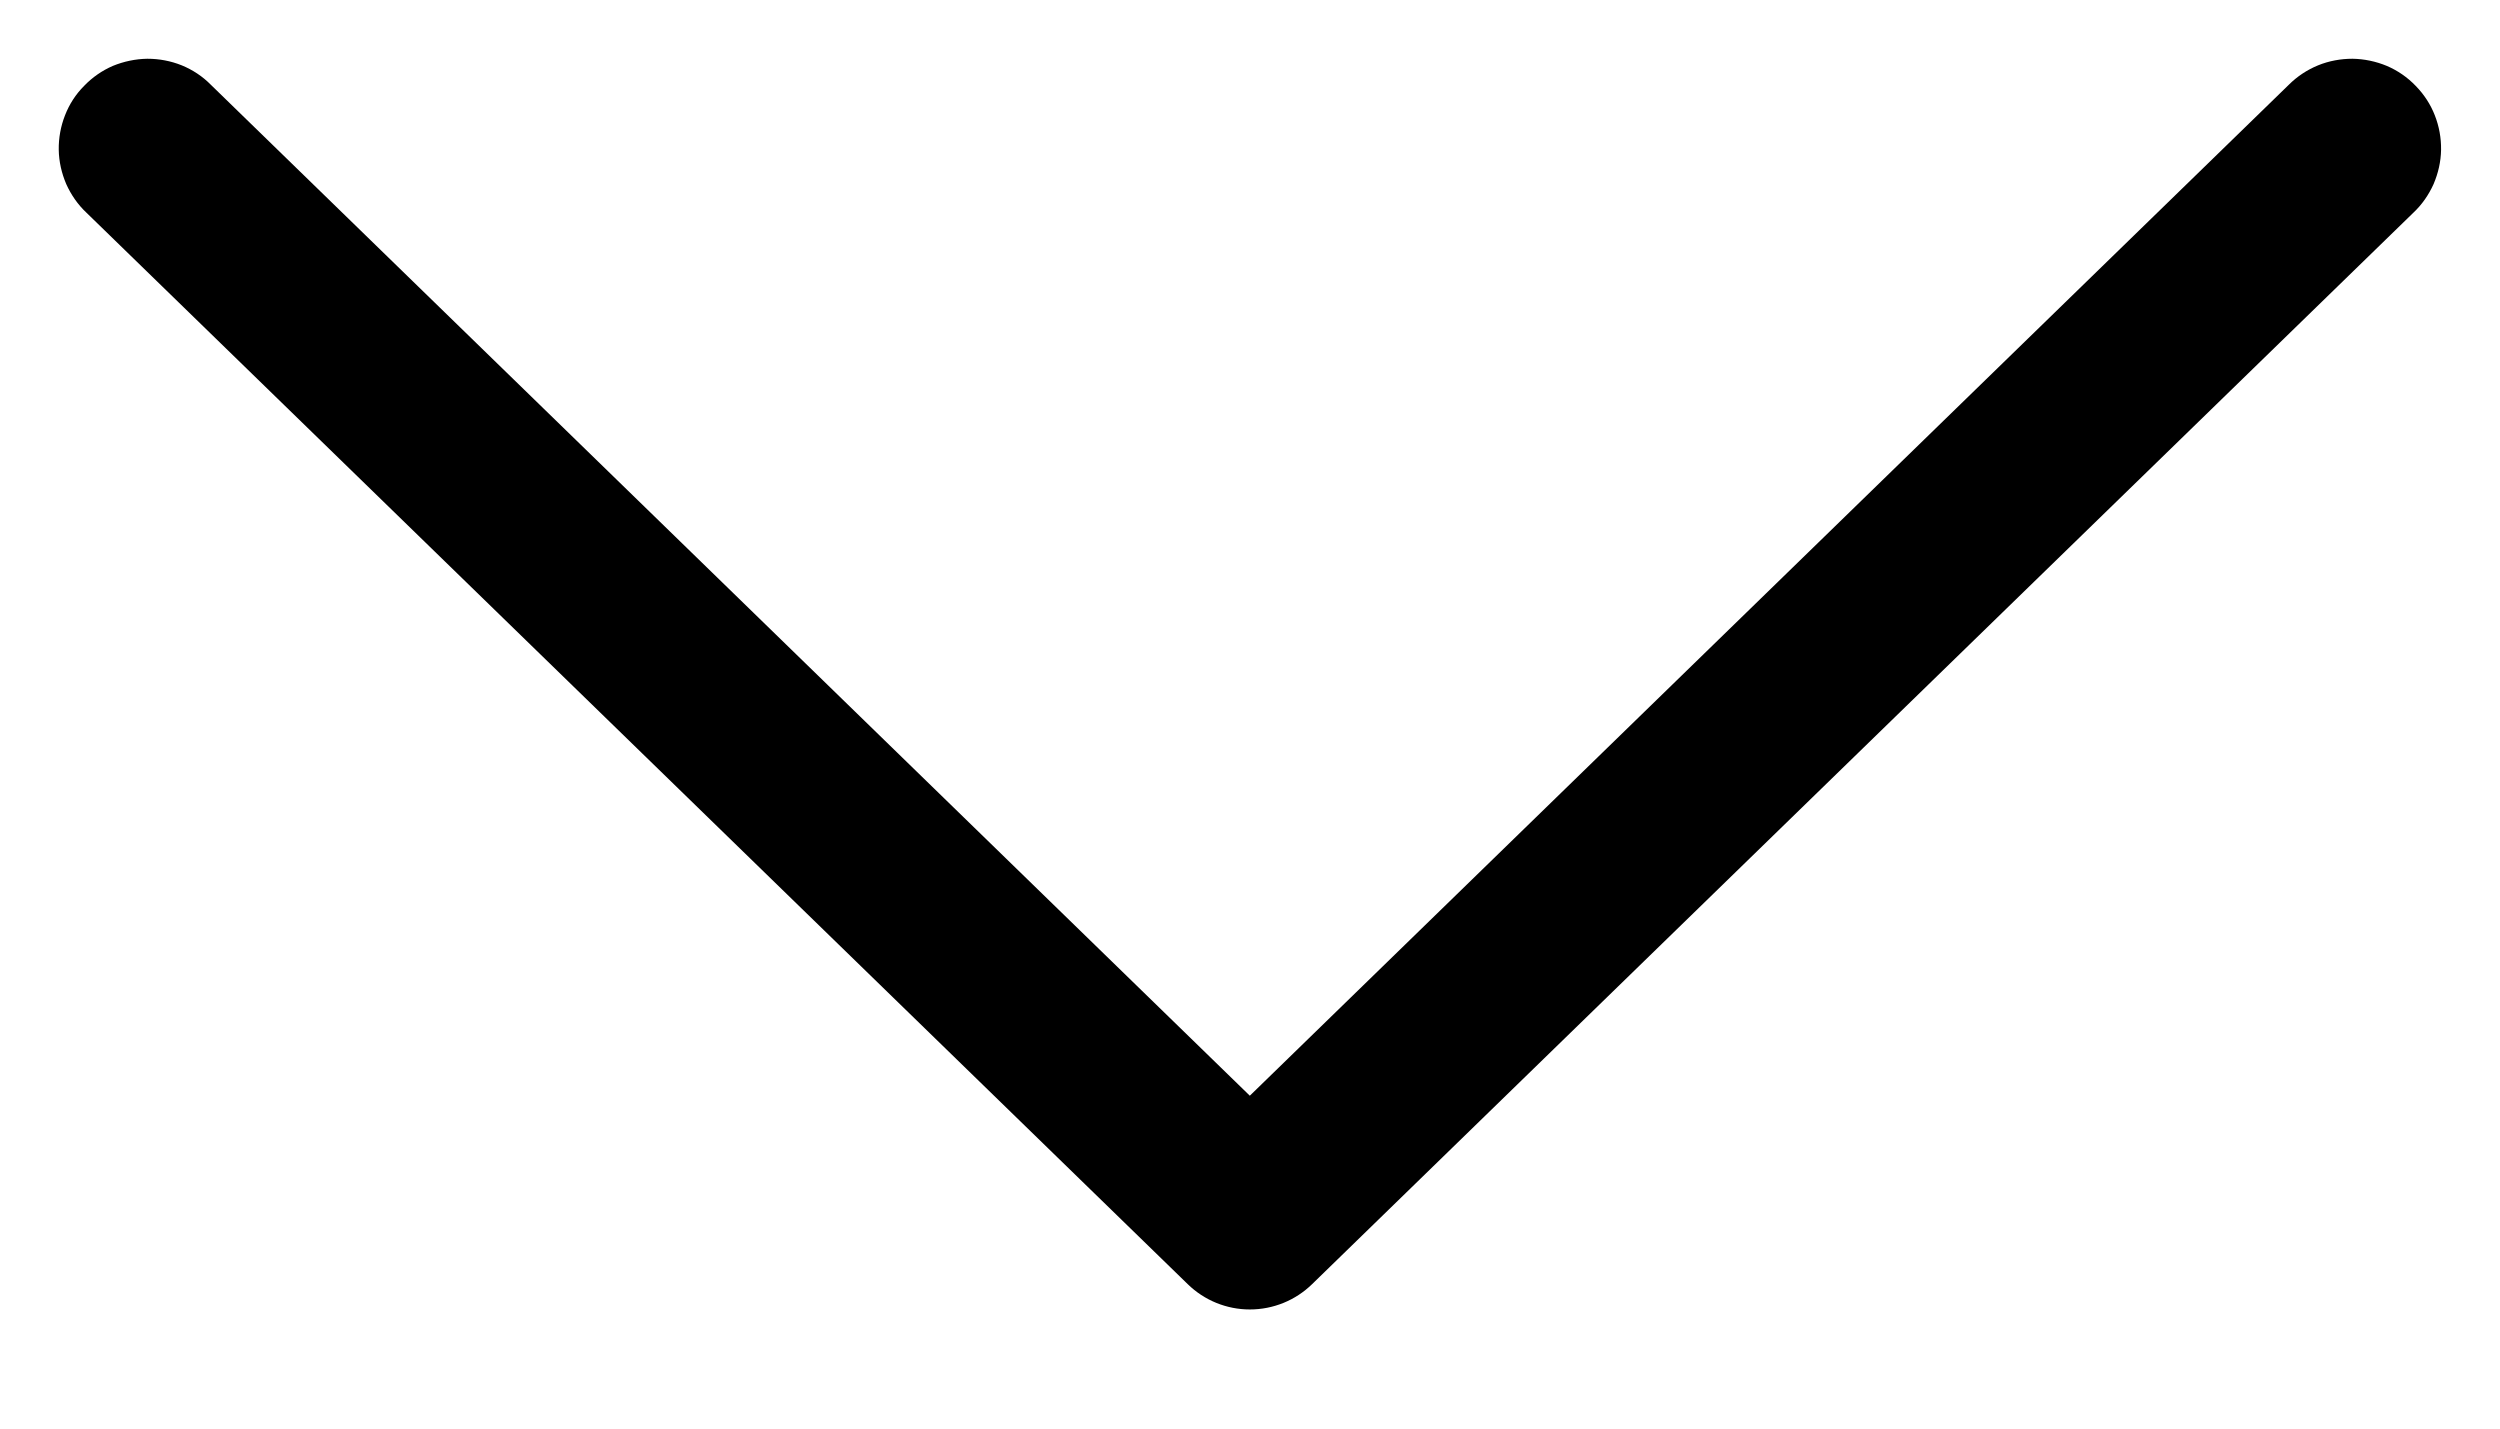 <svg width="14" height="8" viewBox="0 0 14 8" fill="none" xmlns="http://www.w3.org/2000/svg">
<path d="M6.999 6.136L12.817 0.475C12.864 0.428 12.92 0.391 12.981 0.366C13.042 0.341 13.108 0.329 13.174 0.329C13.24 0.33 13.306 0.344 13.366 0.369C13.427 0.395 13.482 0.433 13.528 0.481C13.574 0.528 13.611 0.584 13.635 0.646C13.659 0.707 13.671 0.773 13.67 0.839C13.669 0.905 13.654 0.97 13.628 1.031C13.601 1.091 13.563 1.146 13.515 1.191L7.348 7.191C7.255 7.282 7.13 7.333 6.999 7.333C6.869 7.333 6.744 7.282 6.651 7.191L0.484 1.191C0.436 1.146 0.398 1.091 0.371 1.031C0.345 0.97 0.33 0.905 0.329 0.839C0.328 0.773 0.34 0.707 0.364 0.646C0.388 0.584 0.424 0.528 0.471 0.481C0.517 0.433 0.572 0.395 0.632 0.369C0.693 0.344 0.759 0.33 0.825 0.329C0.891 0.329 0.956 0.341 1.018 0.366C1.079 0.391 1.135 0.428 1.181 0.475L6.999 6.136Z" fill="black"/>
</svg>
